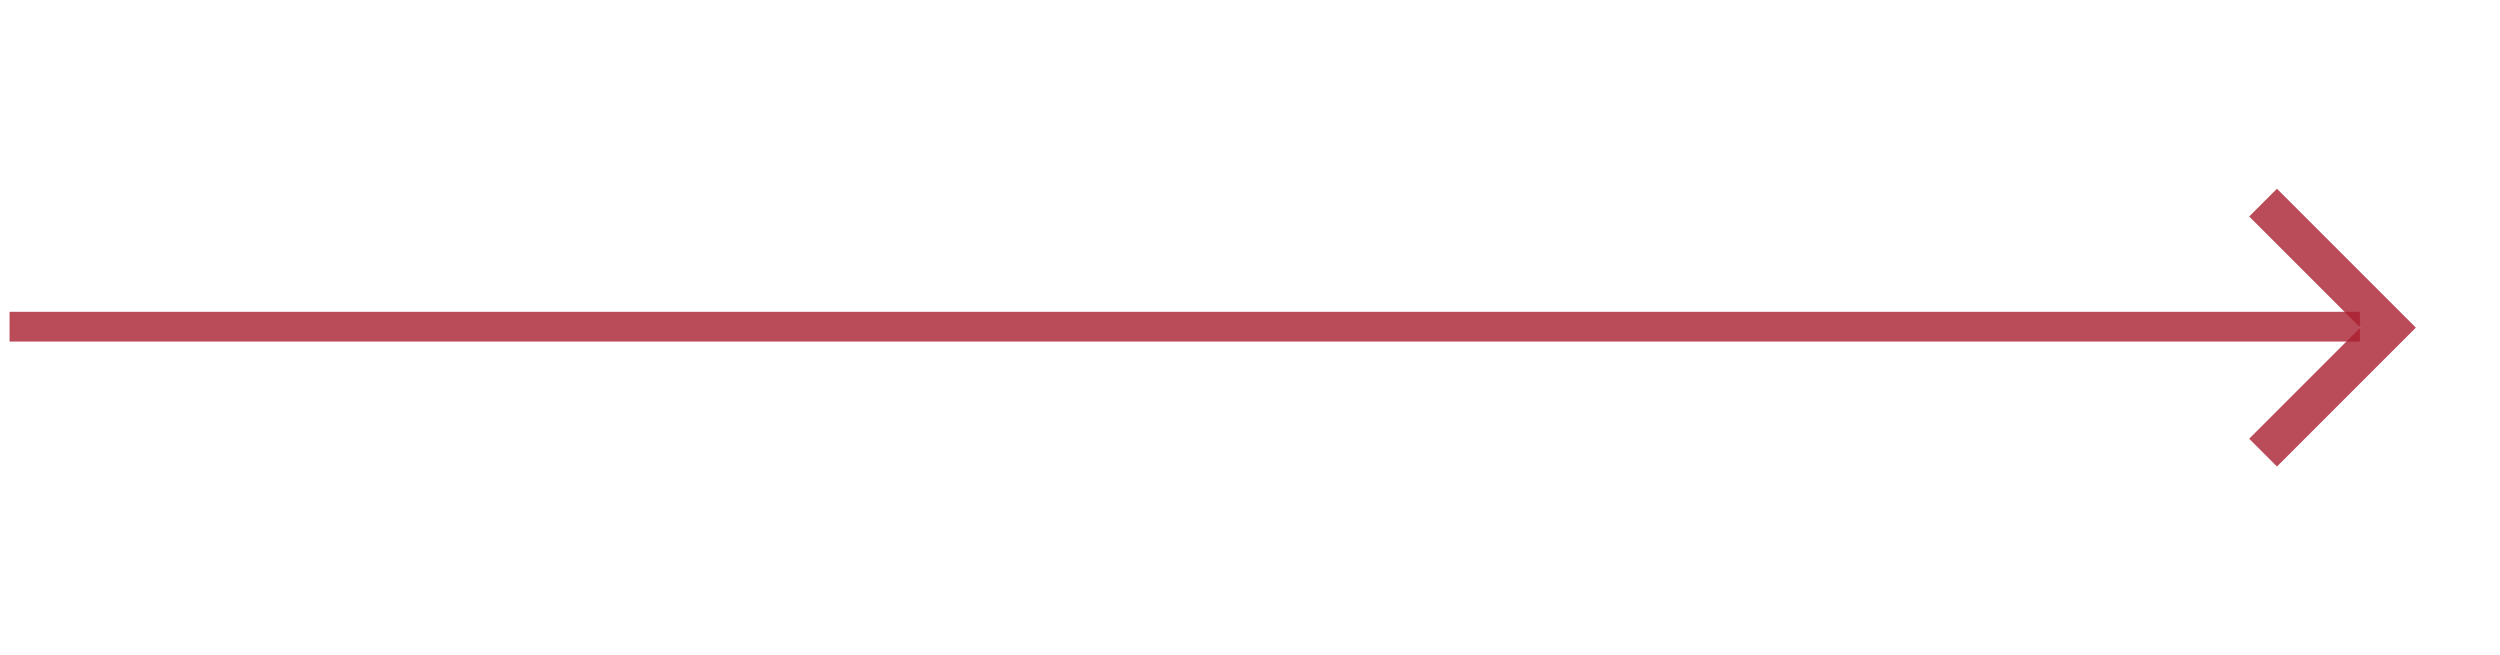 <svg width="126" height="33" viewBox="0 0 126 33" fill="none" xmlns="http://www.w3.org/2000/svg">
<path d="M121.759 16.512L114.759 23.512L113.359 22.112L118.959 16.512L113.359 10.912L114.759 9.512L121.759 16.512Z" fill="#A91F2F" fill-opacity="0.8"/>
<line x1="0.482" y1="16.465" x2="118.937" y2="16.465" stroke="#A91F2F" stroke-opacity="0.8" stroke-width="1.5"/>
</svg>
